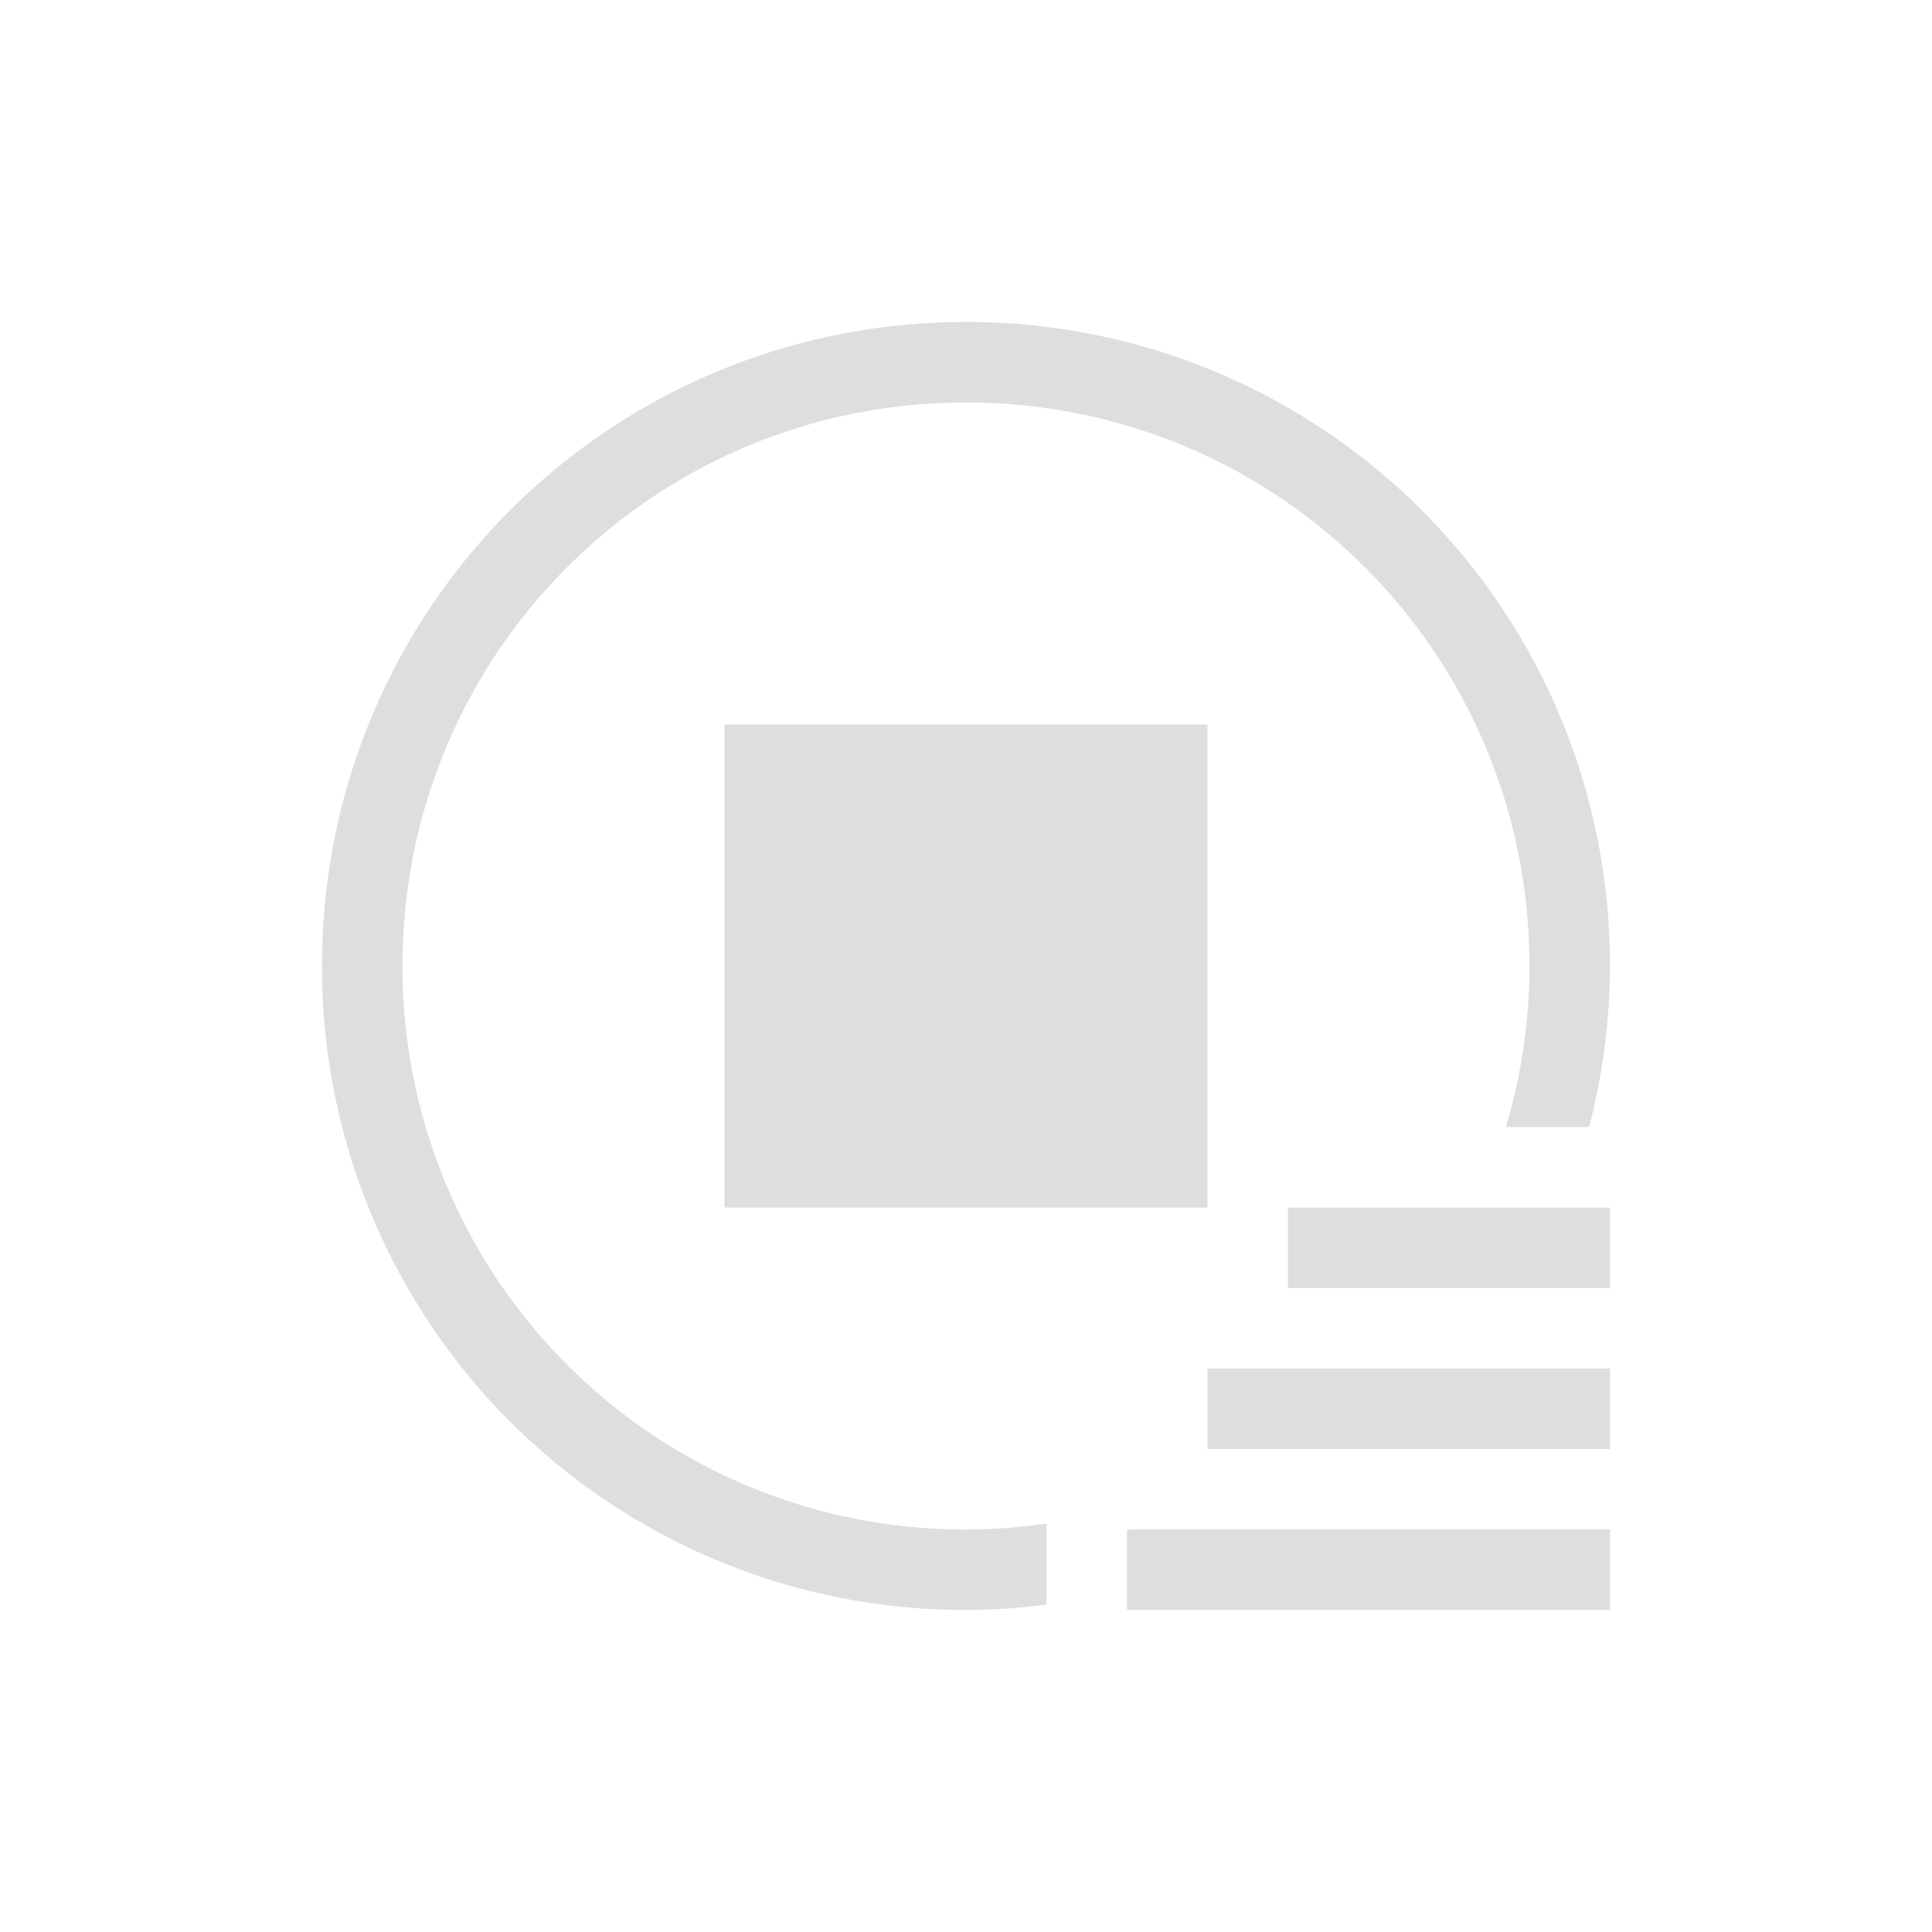 <svg xmlns="http://www.w3.org/2000/svg" viewBox="0 0 24 24"><path d="M11 3c-4.432 0-8 3.568-8 8a7.982 7.982 0 0 0 9 7.934v-1.008A6.985 6.985 0 0 1 4 11c0-3.878 3.122-7 7-7s7 3.122 7 7c0 .696-.105 1.366-.293 2h1.033A7.982 7.982 0 0 0 11 3zM8 8v6h6V8H8zm7 6v1h4v-1h-4zm-1 2v1h5v-1h-5zm-1 2v1h6v-1h-6z" style="fill:currentColor;fill-opacity:1;stroke:none;color:#dedede" transform="translate(1 1)"/></svg>